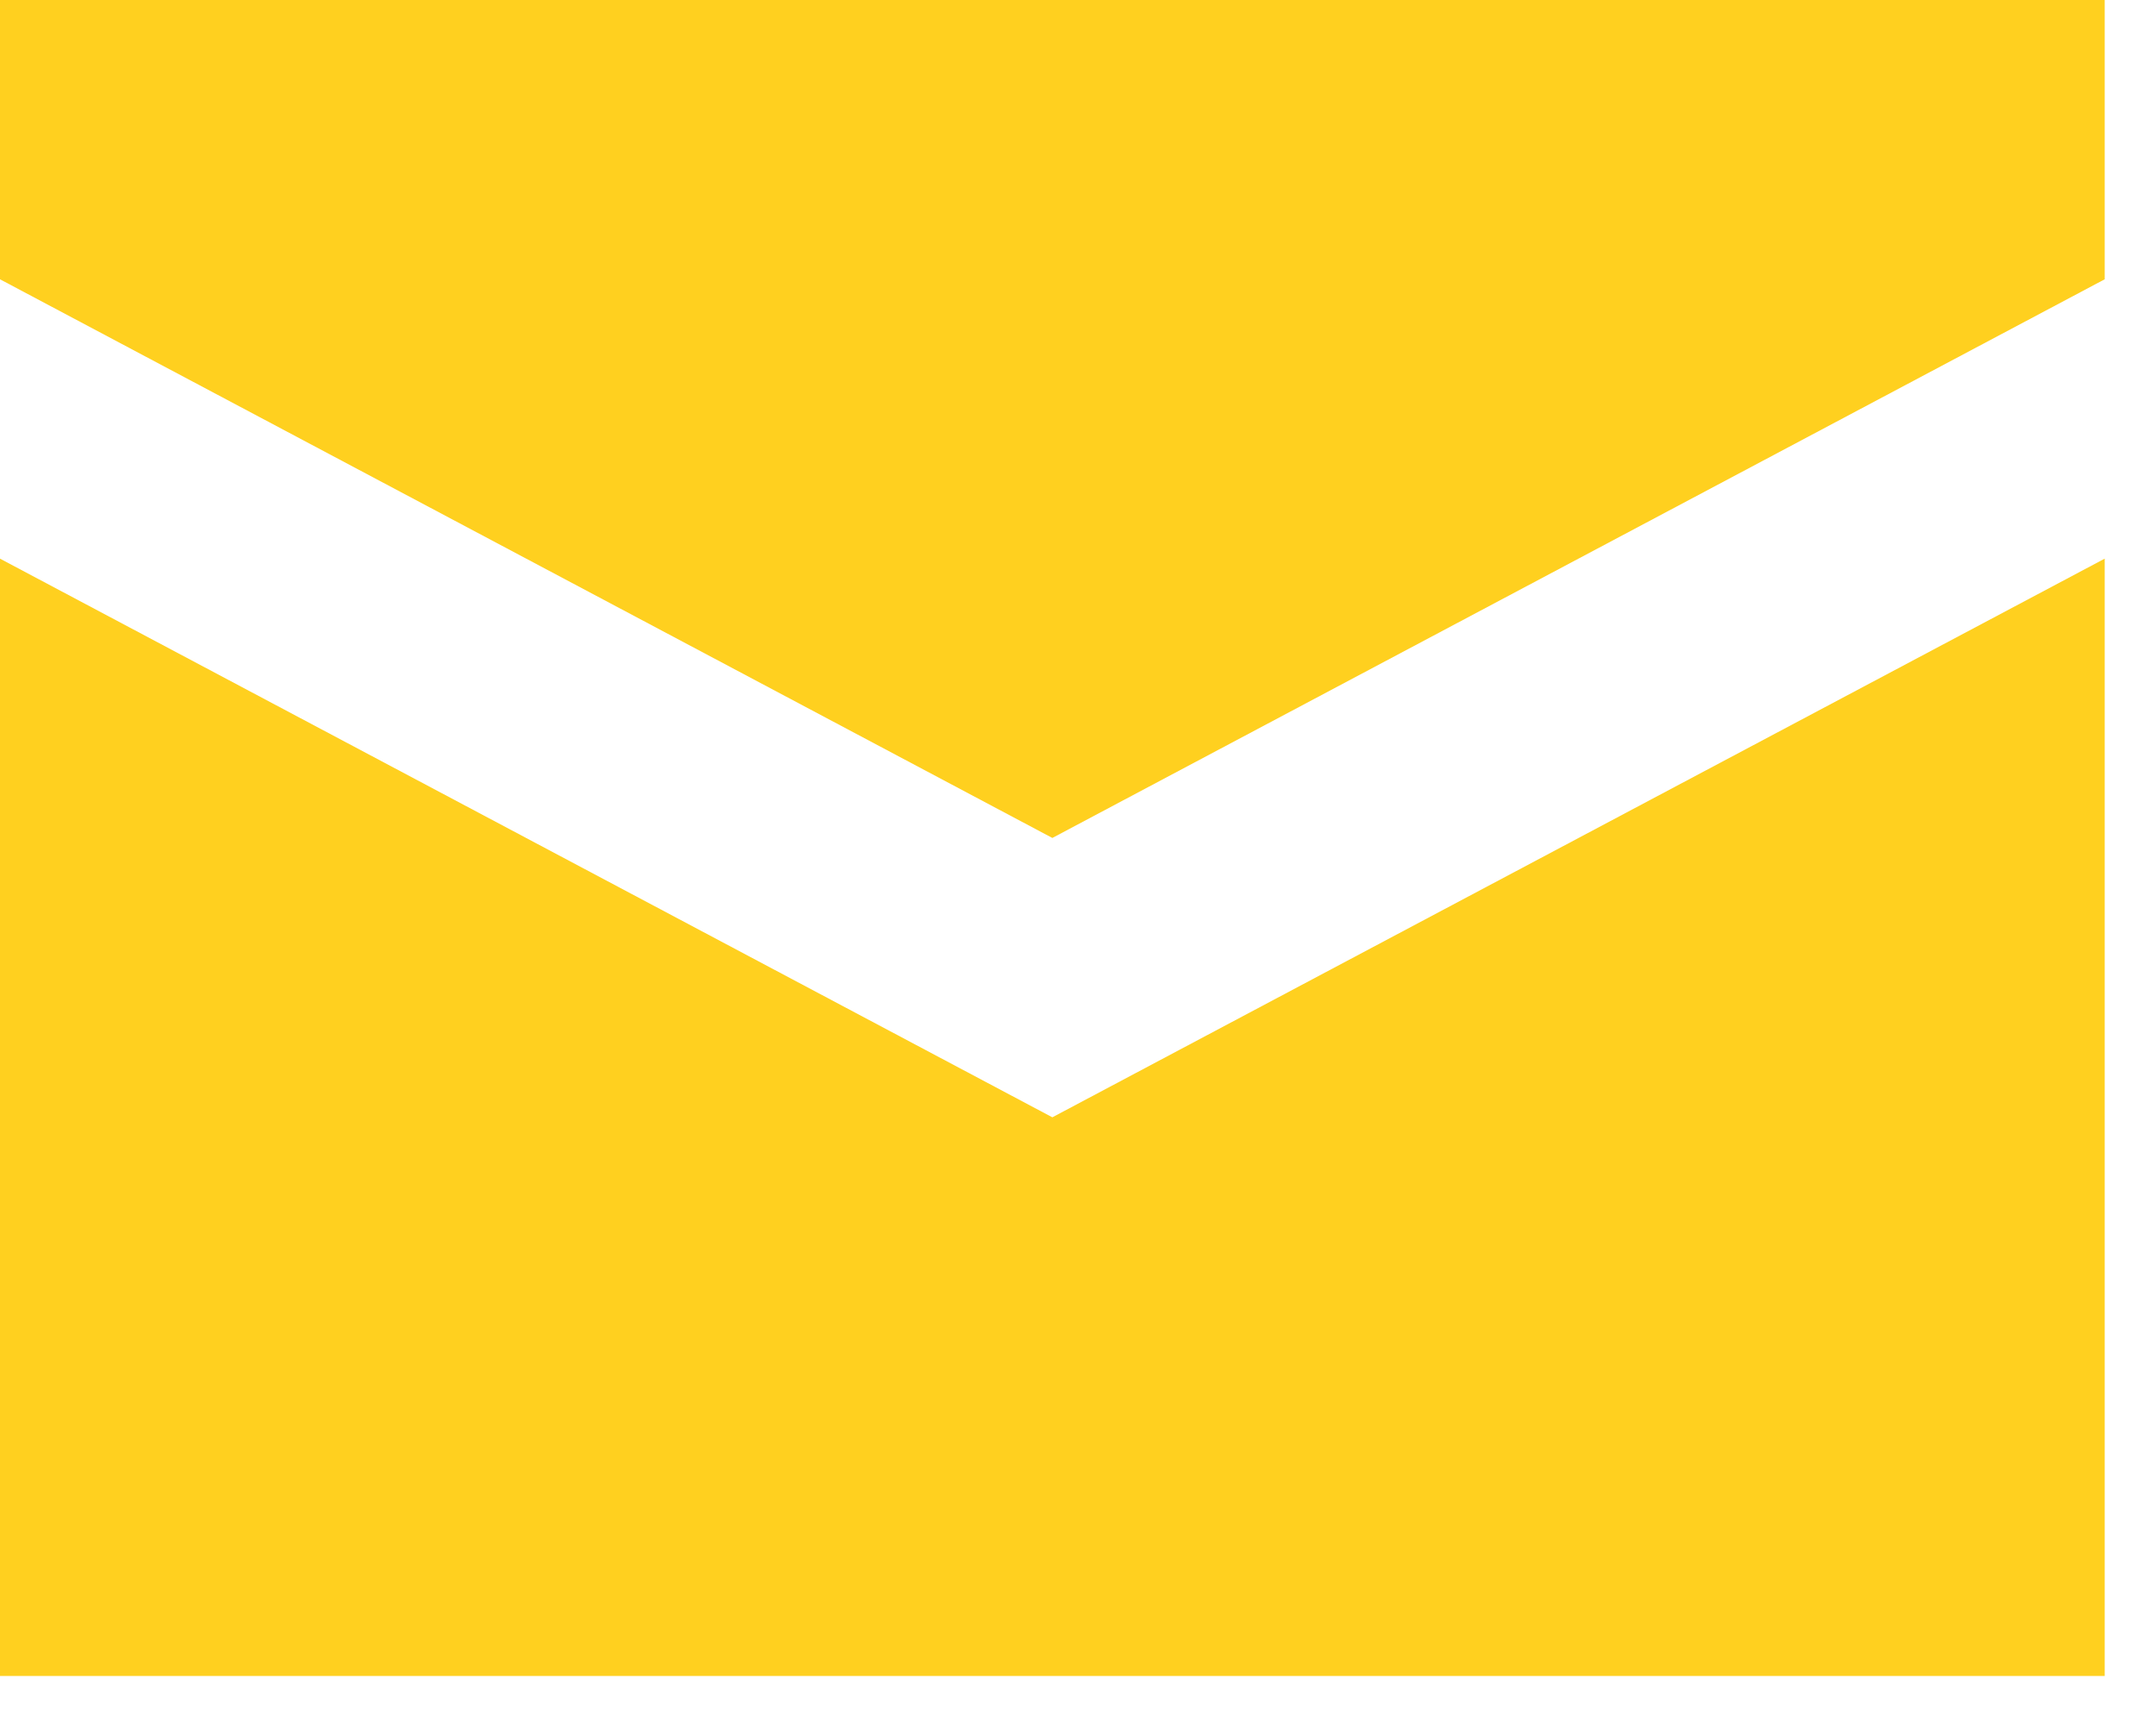 <svg width="29" height="23" viewBox="0 0 29 23" fill="none" xmlns="http://www.w3.org/2000/svg">
<path d="M0 0V3.757L14.155 11.272L28.31 3.757V0H0ZM0 7.515V22.545H28.31V7.515L14.155 15.03L0 7.515Z" fill="#FFD01F"/>
</svg>
